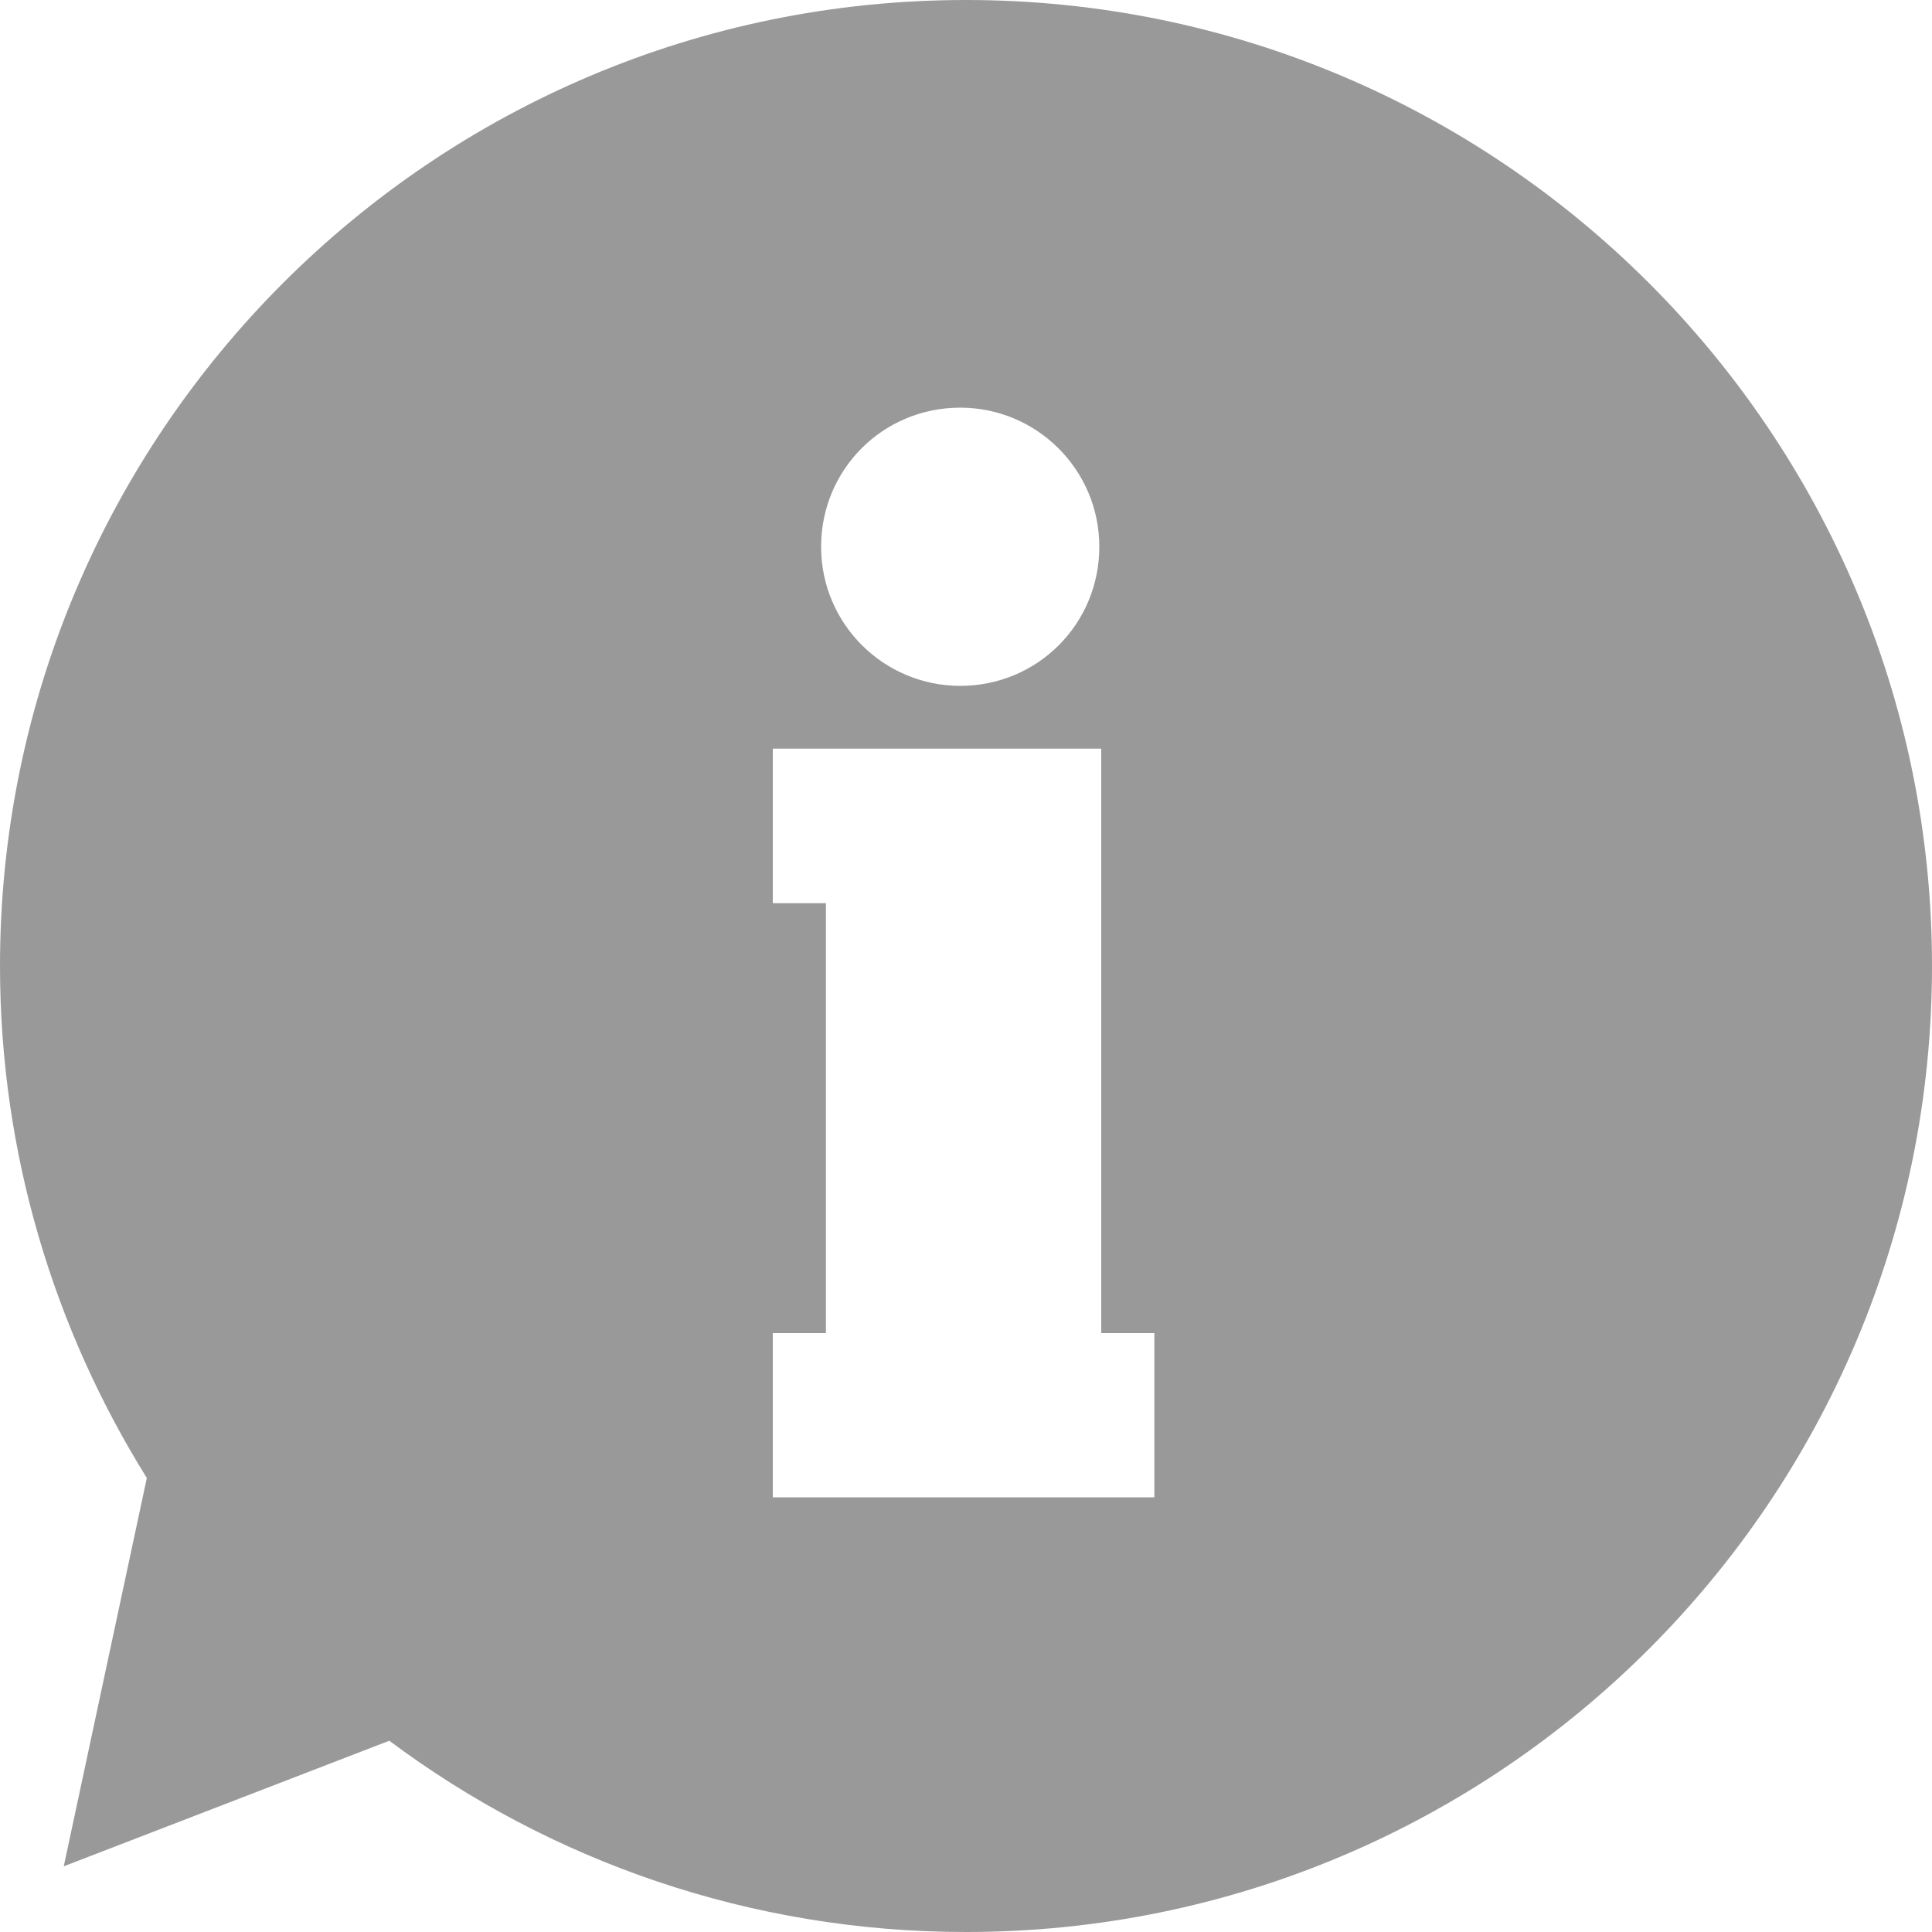 <?xml version="1.0" encoding="utf-8"?>
<!-- Generator: Adobe Illustrator 17.0.0, SVG Export Plug-In . SVG Version: 6.00 Build 0)  -->
<!DOCTYPE svg PUBLIC "-//W3C//DTD SVG 1.1//EN" "http://www.w3.org/Graphics/SVG/1.1/DTD/svg11.dtd">
<svg version="1.1" id="Layer_1" xmlns="http://www.w3.org/2000/svg" xmlns:xlink="http://www.w3.org/1999/xlink" x="0px" y="0px"
	 width="100px" height="100px" viewBox="0 0 100 100" enable-background="new 0 0 100 100" xml:space="preserve">
<path fill="#999" d="M50,0C22.4,0,0,22.4,0,50c0,9.7,2.8,18.8,7.6,26.5L3.3,96.6l16.85-6.5l0,0C28.45,96.3,38.8,100,50,100c27.6,0,50-22.4,50-50
	S77.6,0,50,0z M49.7,21.1c3.95,0,7.2,3.2,7.2,7.2s-3.2,7.2-7.2,7.2c-3.95,0-7.2-3.2-7.2-7.2S45.7,21.1,49.7,21.1z M59.75,77.5H40V69
	h2.75V46.75H40v-8h2.95H57V69h2.75C59.75,69,59.75,77.5,59.75,77.5z"/>
</svg>
